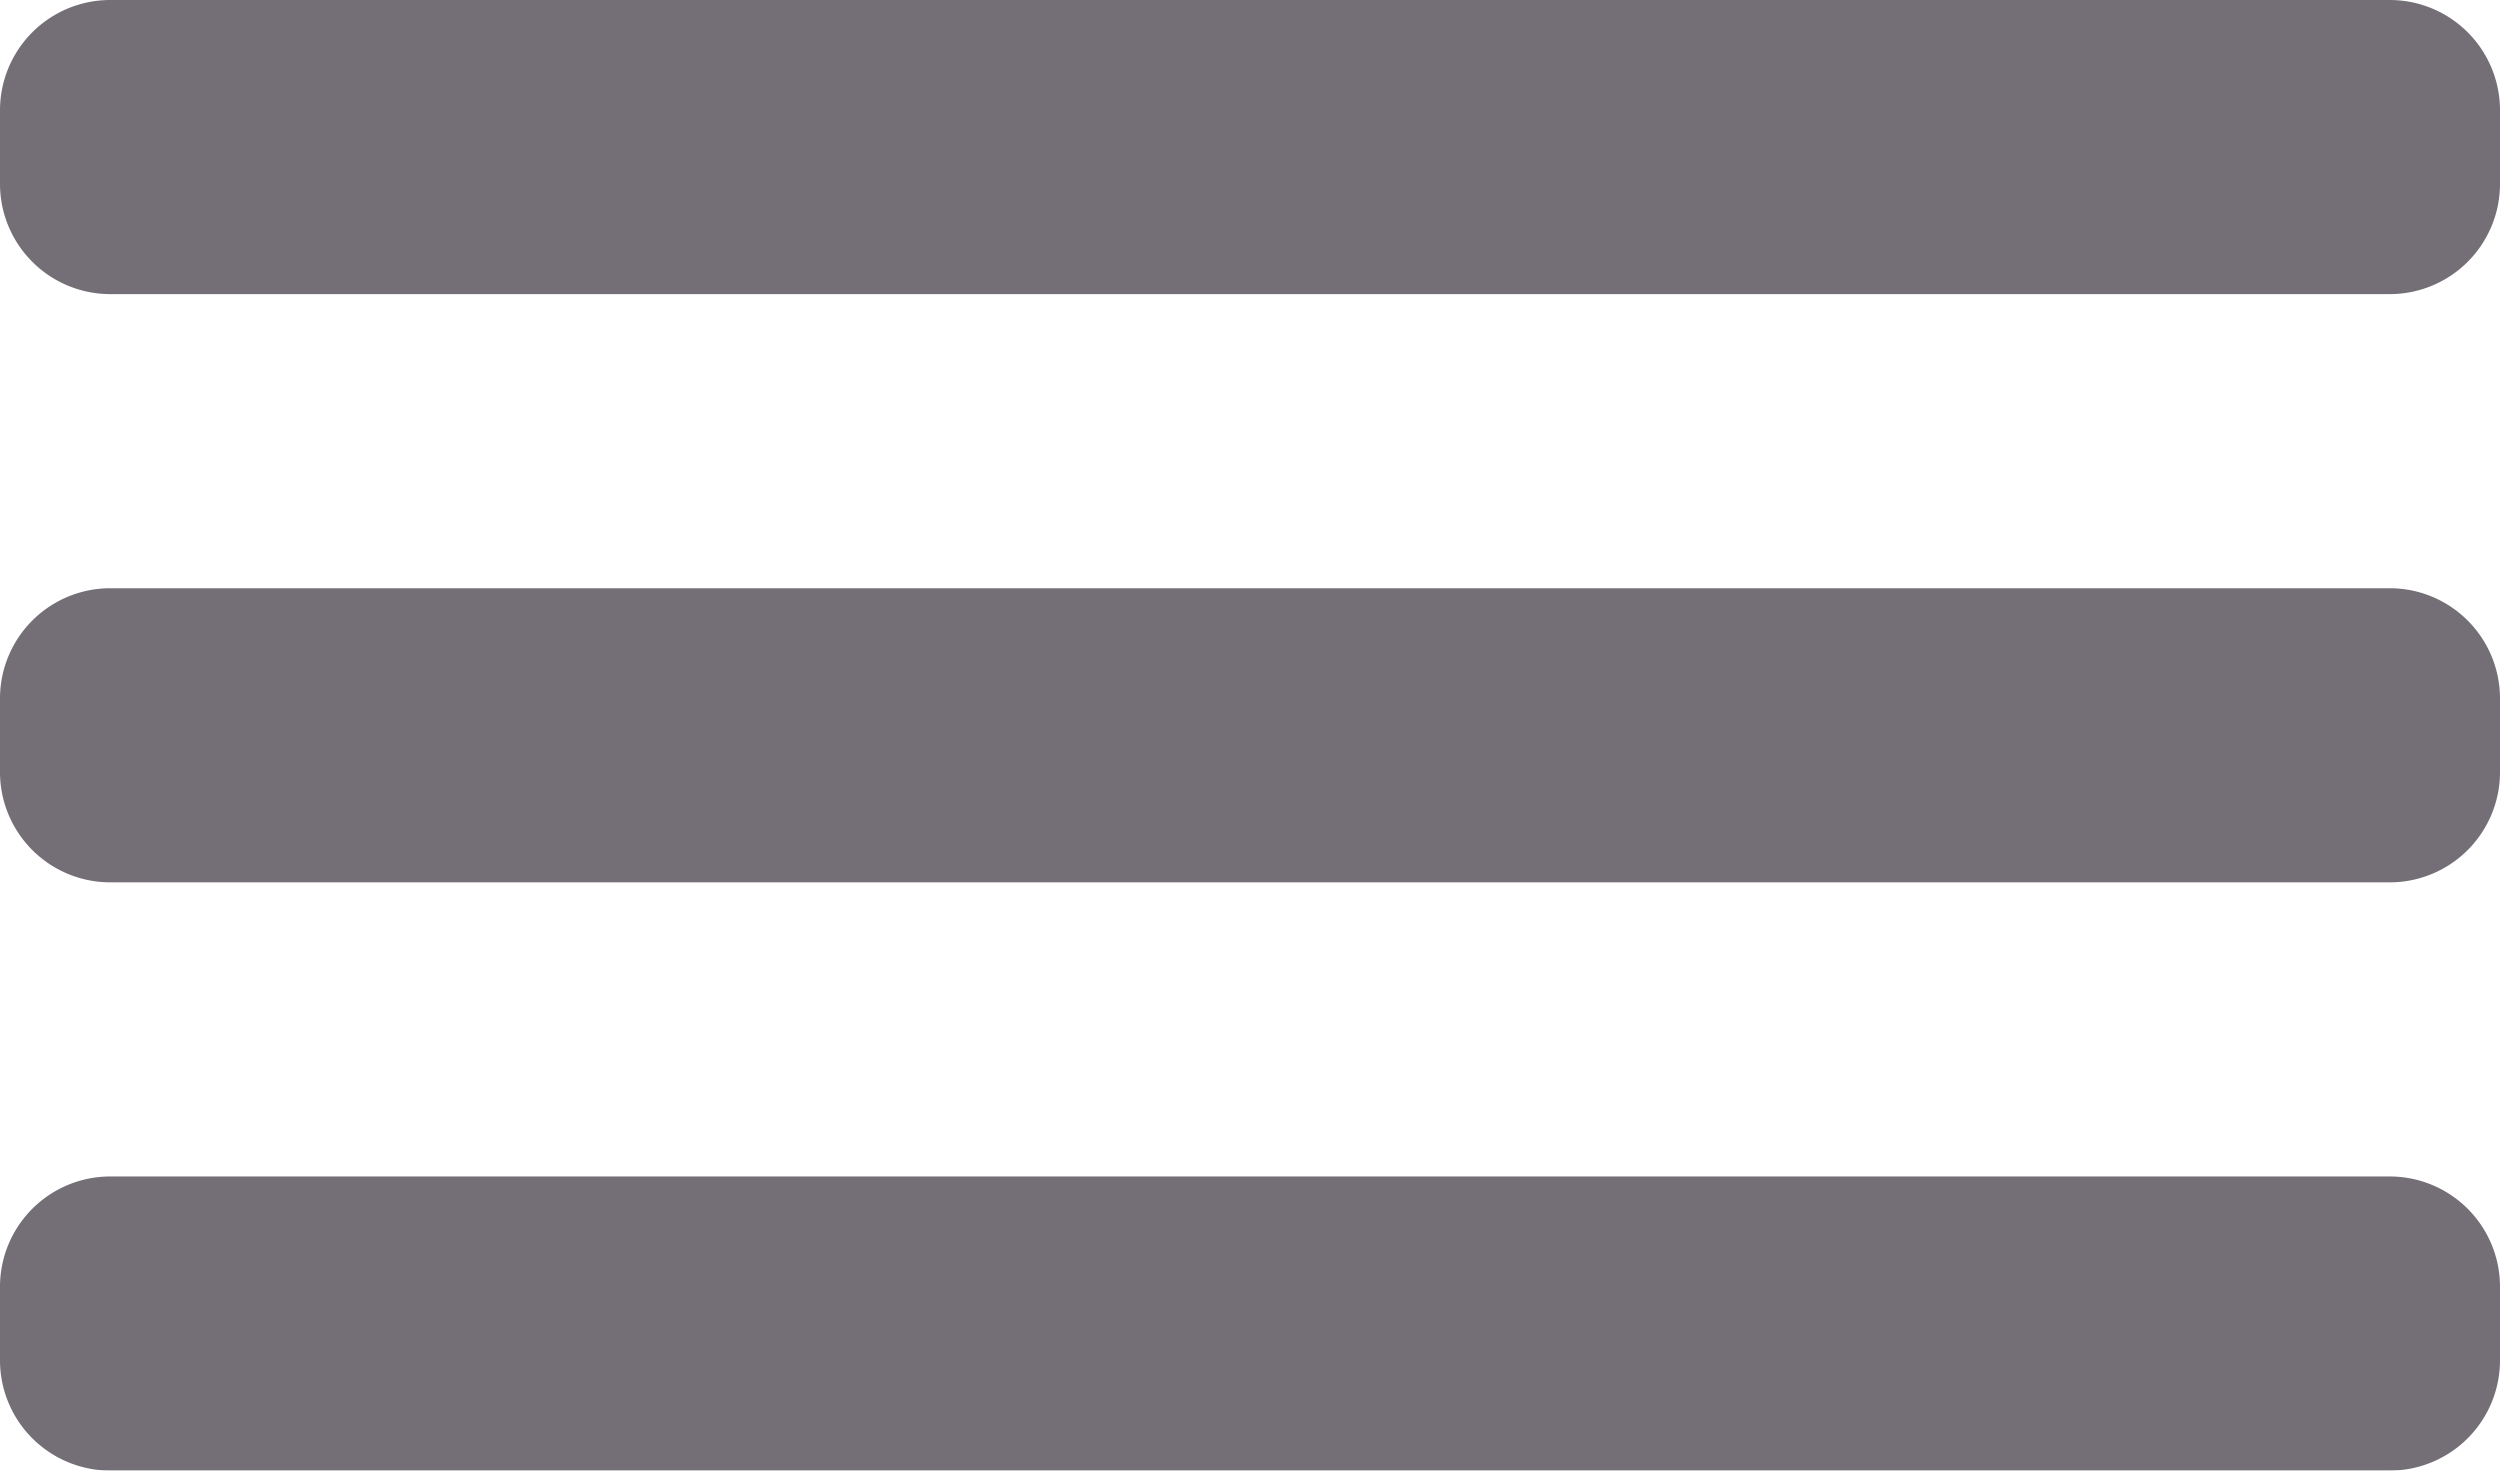 <svg xmlns="http://www.w3.org/2000/svg" width="34" height="20" viewBox="0 0 34 20"><g><g><g opacity=".6"><path fill="#170f1c" d="M1.5 0h31A1.5 1.5 0 0 1 34 1.5v1A1.5 1.5 0 0 1 32.5 4h-31A1.5 1.5 0 0 1 0 2.5v-1A1.5 1.5 0 0 1 1.5 0z"/></g><g opacity=".6"><path fill="#170f1c" d="M1.5 8h31A1.5 1.5 0 0 1 34 9.5v1a1.5 1.5 0 0 1-1.5 1.5h-31A1.5 1.5 0 0 1 0 10.5v-1A1.5 1.5 0 0 1 1.5 8z"/></g><g opacity=".6"><path fill="#170f1c" d="M1.5 16h31a1.5 1.5 0 0 1 1.5 1.5v1a1.5 1.5 0 0 1-1.5 1.5h-31A1.5 1.5 0 0 1 0 18.5v-1A1.5 1.5 0 0 1 1.5 16z"/></g></g></g></svg>